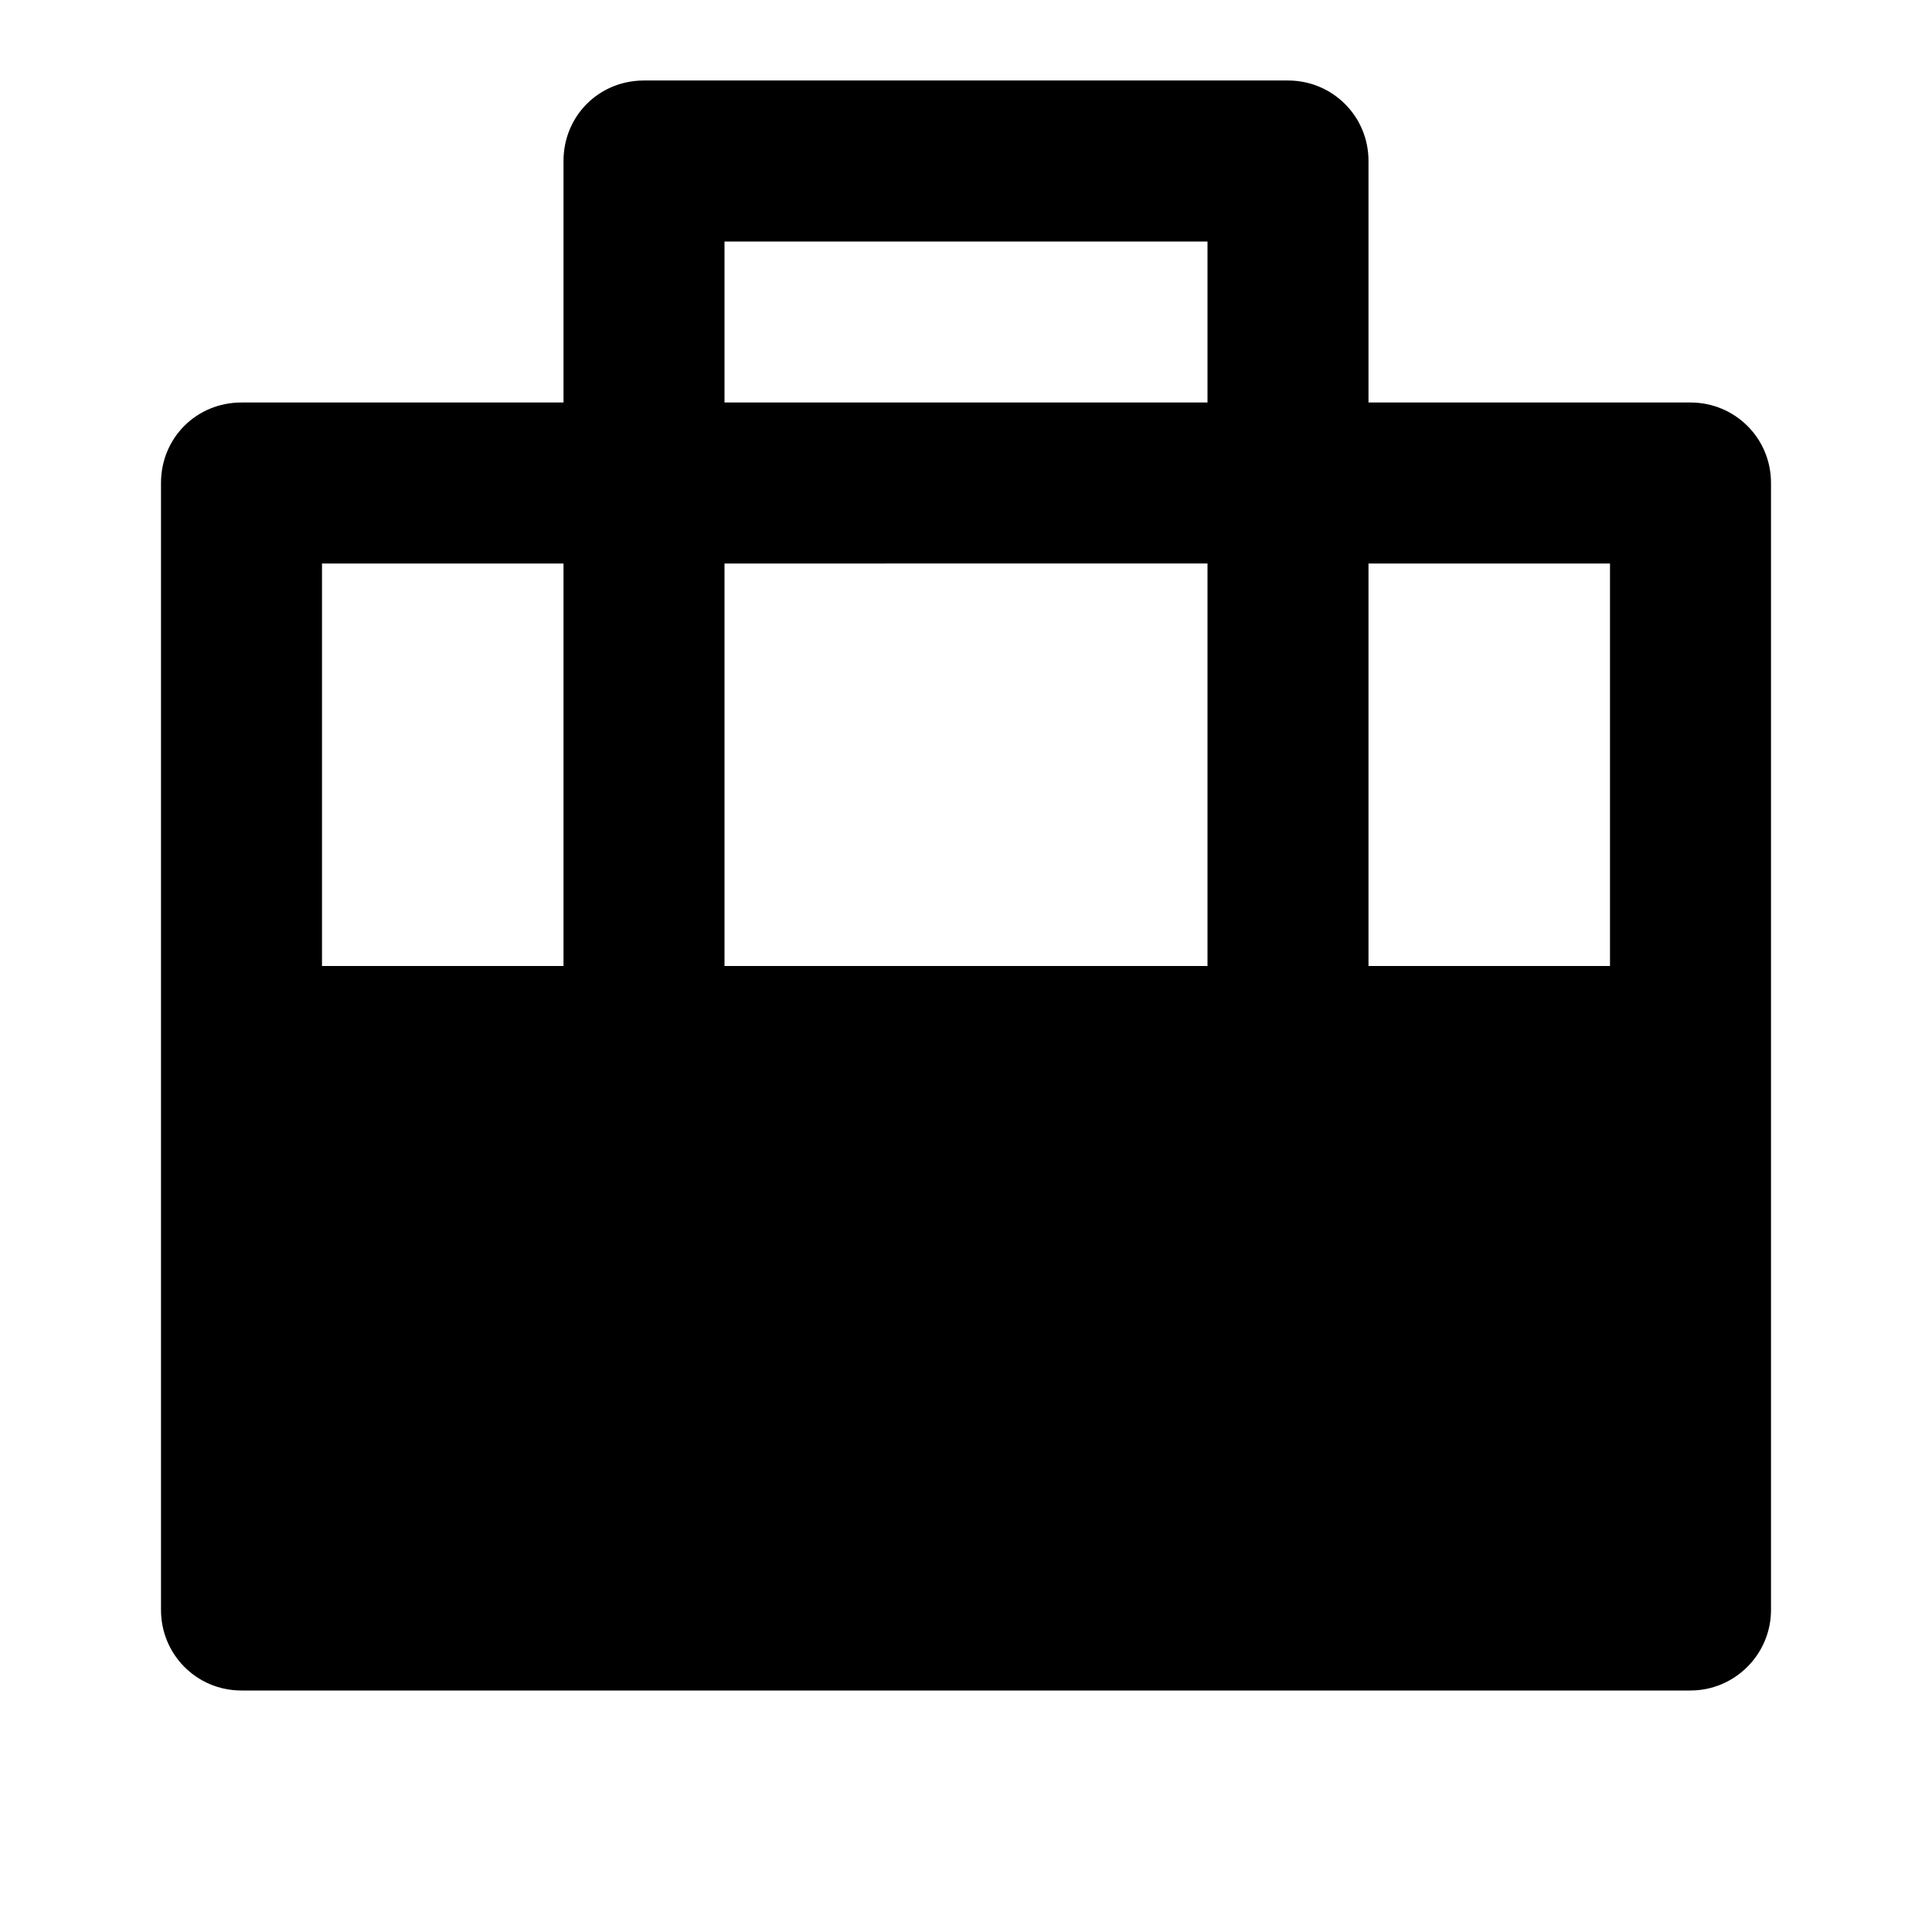 <svg viewBox="0 0 24 24" xmlns="http://www.w3.org/2000/svg"><path fill="none" d="M0 0h24v24H0Z"/><path d="M7 5V2v0c0-.56.44-1 1-1h8v0c.55 0 1 .44 1 1v3h4v0c.55 0 1 .44 1 1v14 0c0 .55-.45 1-1 1H3v0c-.56 0-1-.45-1-1V6v0c0-.56.44-1 1-1h4Zm10 2v5h3V7h-3Zm-2 0H9v5h6V7ZM7 7H4v5h3V7Zm2-4v2h6V3H9Z"/></svg>